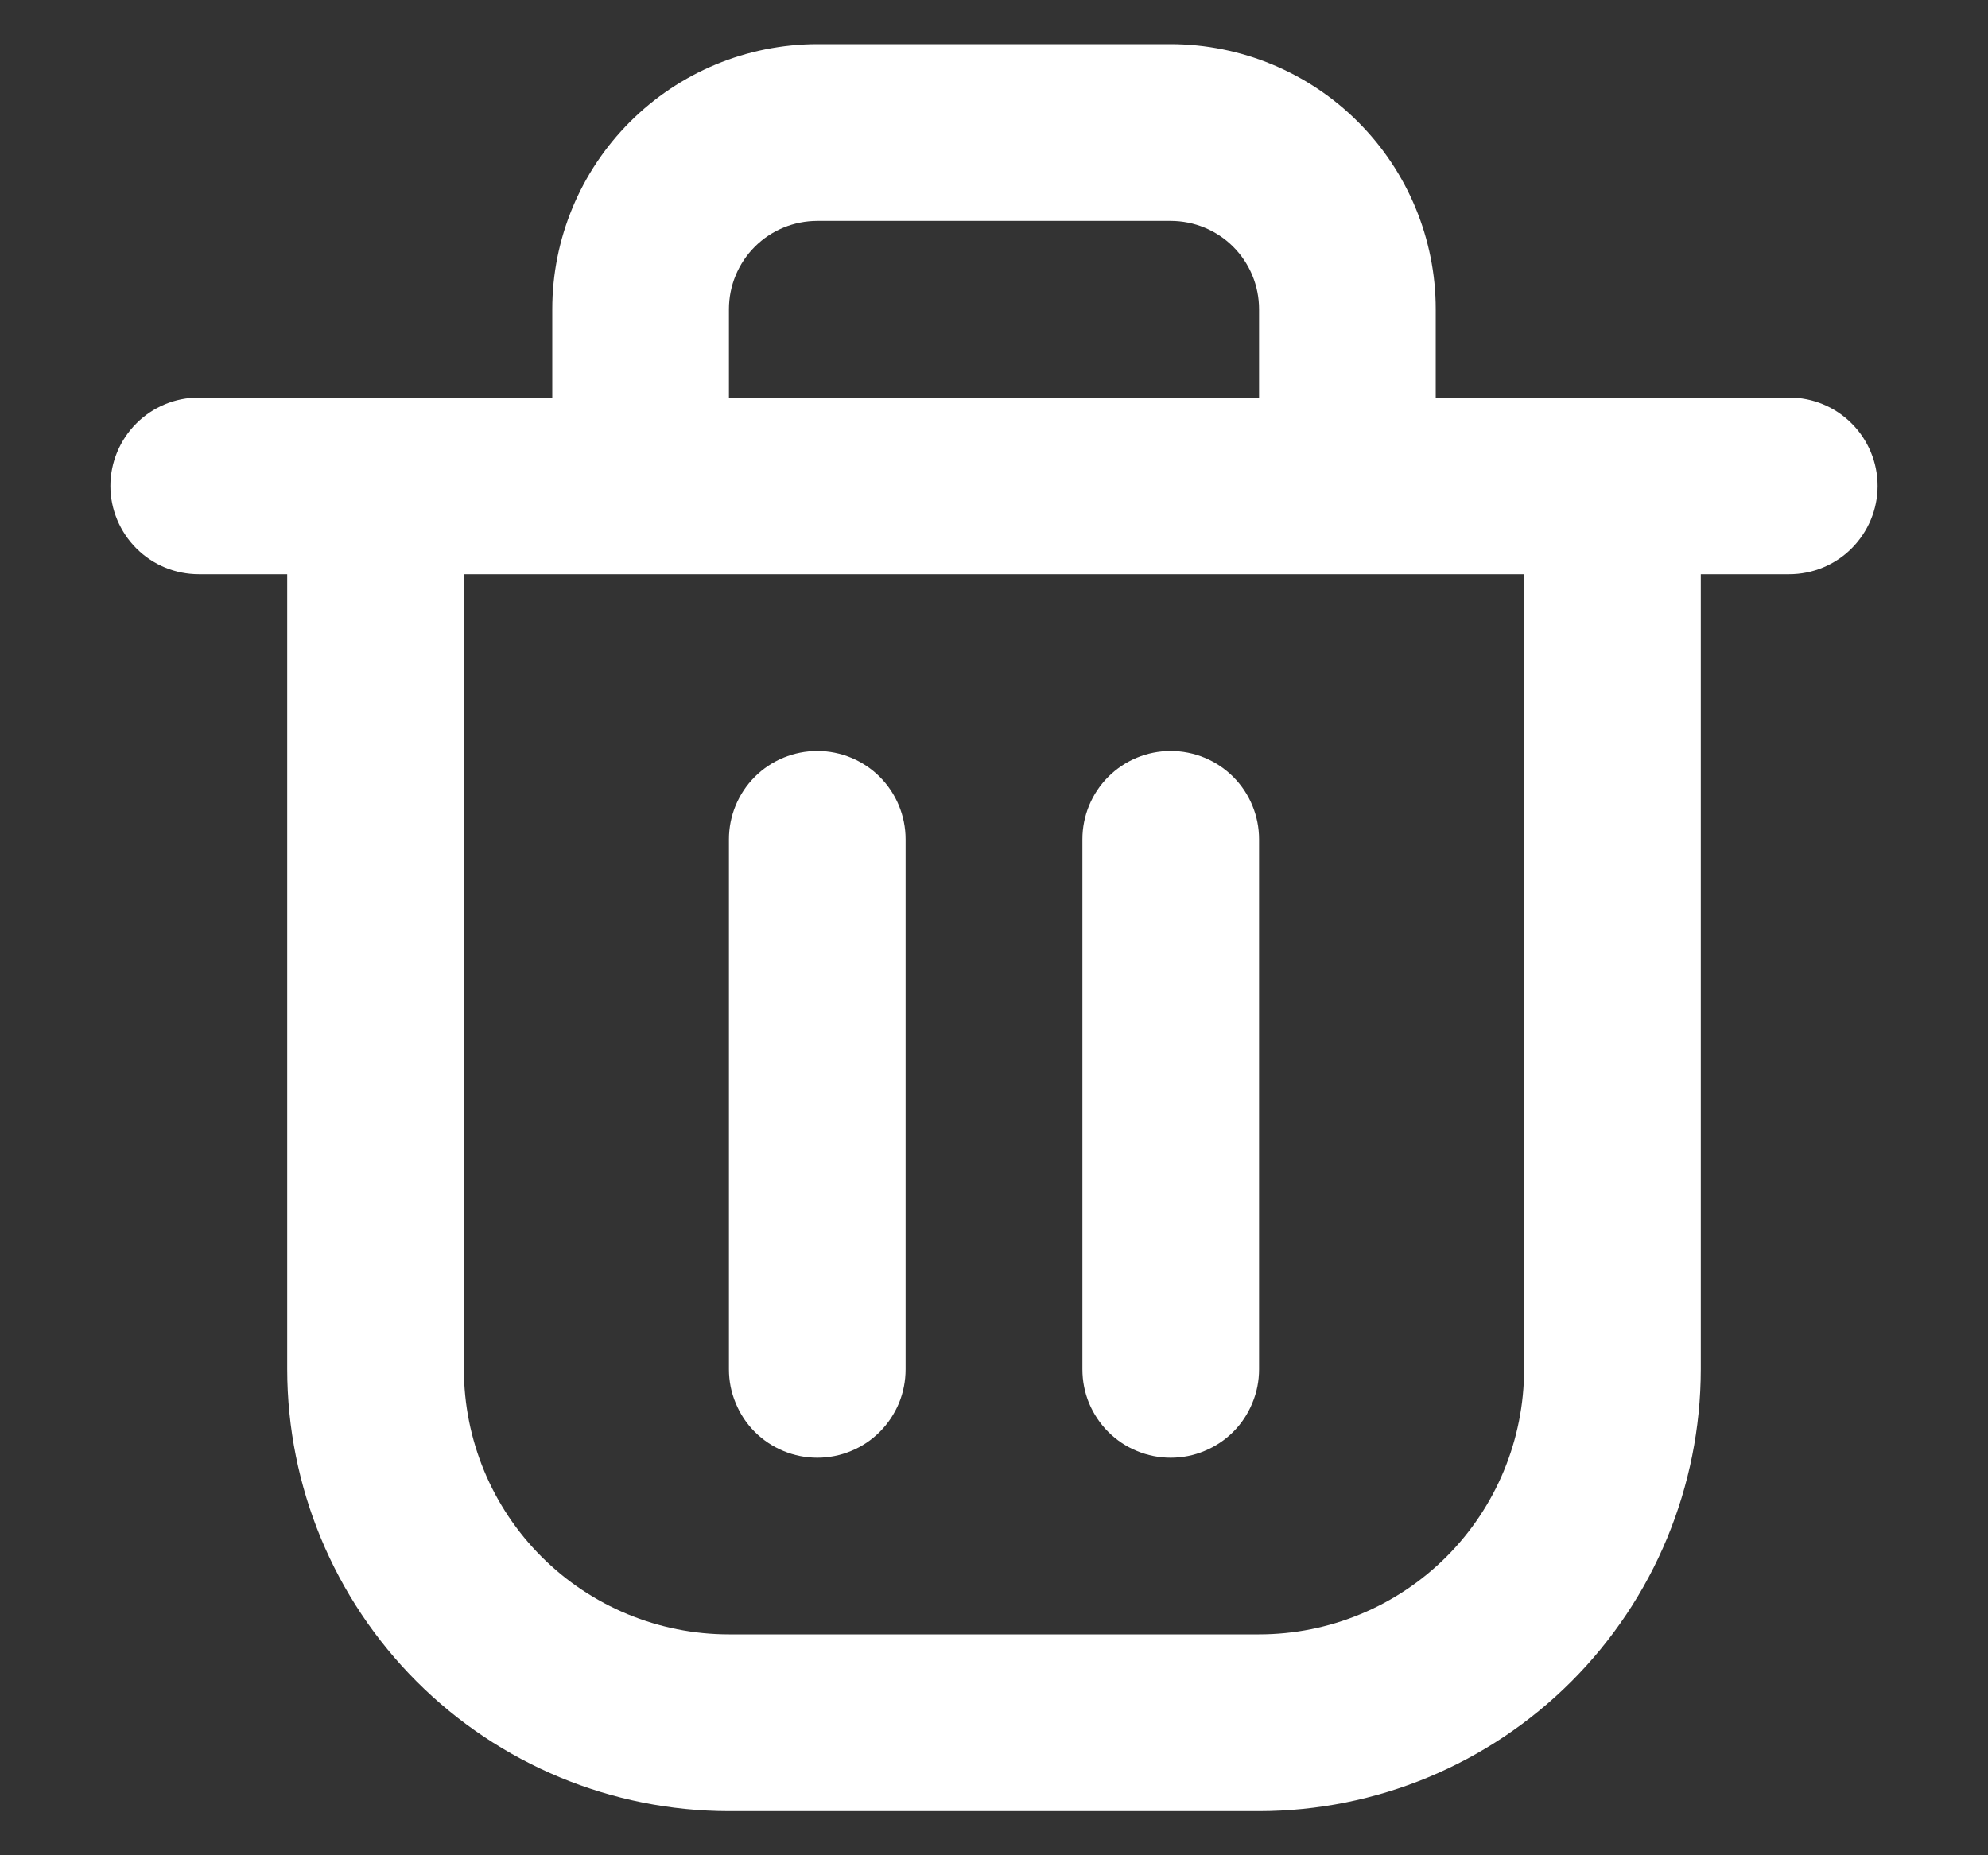 <svg width="15" height="14" viewBox="0 0 15 14" fill="none" xmlns="http://www.w3.org/2000/svg">
<rect x="0" y="0" width="15" height="14" fill="#333333" stroke="none"/>
<path d="M13.5 3H10.833V2.333C10.833 1.803 10.622 1.295 10.247 0.92C9.872 0.545 9.364 0.334 8.833 0.333H6.167C5.636 0.334 5.128 0.545 4.753 0.92C4.378 1.295 4.167 1.803 4.167 2.333V3H1.5C1.323 3 1.154 3.07 1.029 3.195C0.904 3.32 0.833 3.49 0.833 3.667C0.833 3.843 0.904 4.013 1.029 4.138C1.154 4.263 1.323 4.333 1.5 4.333H2.167V10.333C2.168 11.217 2.519 12.064 3.144 12.689C3.769 13.314 4.616 13.666 5.5 13.667H9.5C10.384 13.666 11.231 13.314 11.856 12.689C12.481 12.064 12.832 11.217 12.833 10.333V4.333H13.5C13.677 4.333 13.846 4.263 13.971 4.138C14.096 4.013 14.167 3.843 14.167 3.667C14.167 3.49 14.096 3.32 13.971 3.195C13.846 3.07 13.677 3 13.5 3ZM5.5 2.333C5.5 2.157 5.57 1.987 5.695 1.862C5.82 1.737 5.99 1.667 6.167 1.667H8.833C9.01 1.667 9.18 1.737 9.305 1.862C9.43 1.987 9.5 2.157 9.5 2.333V3H5.5V2.333ZM11.5 10.333C11.499 10.864 11.289 11.372 10.914 11.747C10.539 12.122 10.03 12.333 9.5 12.333H5.5C4.97 12.333 4.461 12.122 4.086 11.747C3.711 11.372 3.501 10.864 3.5 10.333V4.333H11.5V10.333ZM6.167 11C6.254 11 6.341 10.983 6.422 10.949C6.503 10.916 6.576 10.867 6.638 10.805C6.7 10.743 6.749 10.669 6.783 10.588C6.816 10.508 6.833 10.421 6.833 10.333V6.333C6.833 6.157 6.763 5.987 6.638 5.862C6.513 5.737 6.343 5.667 6.167 5.667C5.99 5.667 5.82 5.737 5.695 5.862C5.57 5.987 5.5 6.157 5.5 6.333V10.333C5.5 10.421 5.517 10.508 5.551 10.588C5.584 10.669 5.633 10.743 5.695 10.805C5.757 10.867 5.831 10.916 5.911 10.949C5.992 10.983 6.079 11 6.167 11V11ZM8.833 11C8.921 11 9.008 10.983 9.088 10.949C9.169 10.916 9.243 10.867 9.305 10.805C9.367 10.743 9.416 10.669 9.449 10.588C9.483 10.508 9.5 10.421 9.5 10.333V6.333C9.5 6.157 9.43 5.987 9.305 5.862C9.18 5.737 9.01 5.667 8.833 5.667C8.656 5.667 8.487 5.737 8.362 5.862C8.237 5.987 8.167 6.157 8.167 6.333V10.333C8.167 10.421 8.184 10.508 8.217 10.588C8.251 10.669 8.3 10.743 8.362 10.805C8.424 10.867 8.497 10.916 8.578 10.949C8.659 10.983 8.746 11 8.833 11V11Z" fill="white"/>
</svg>

